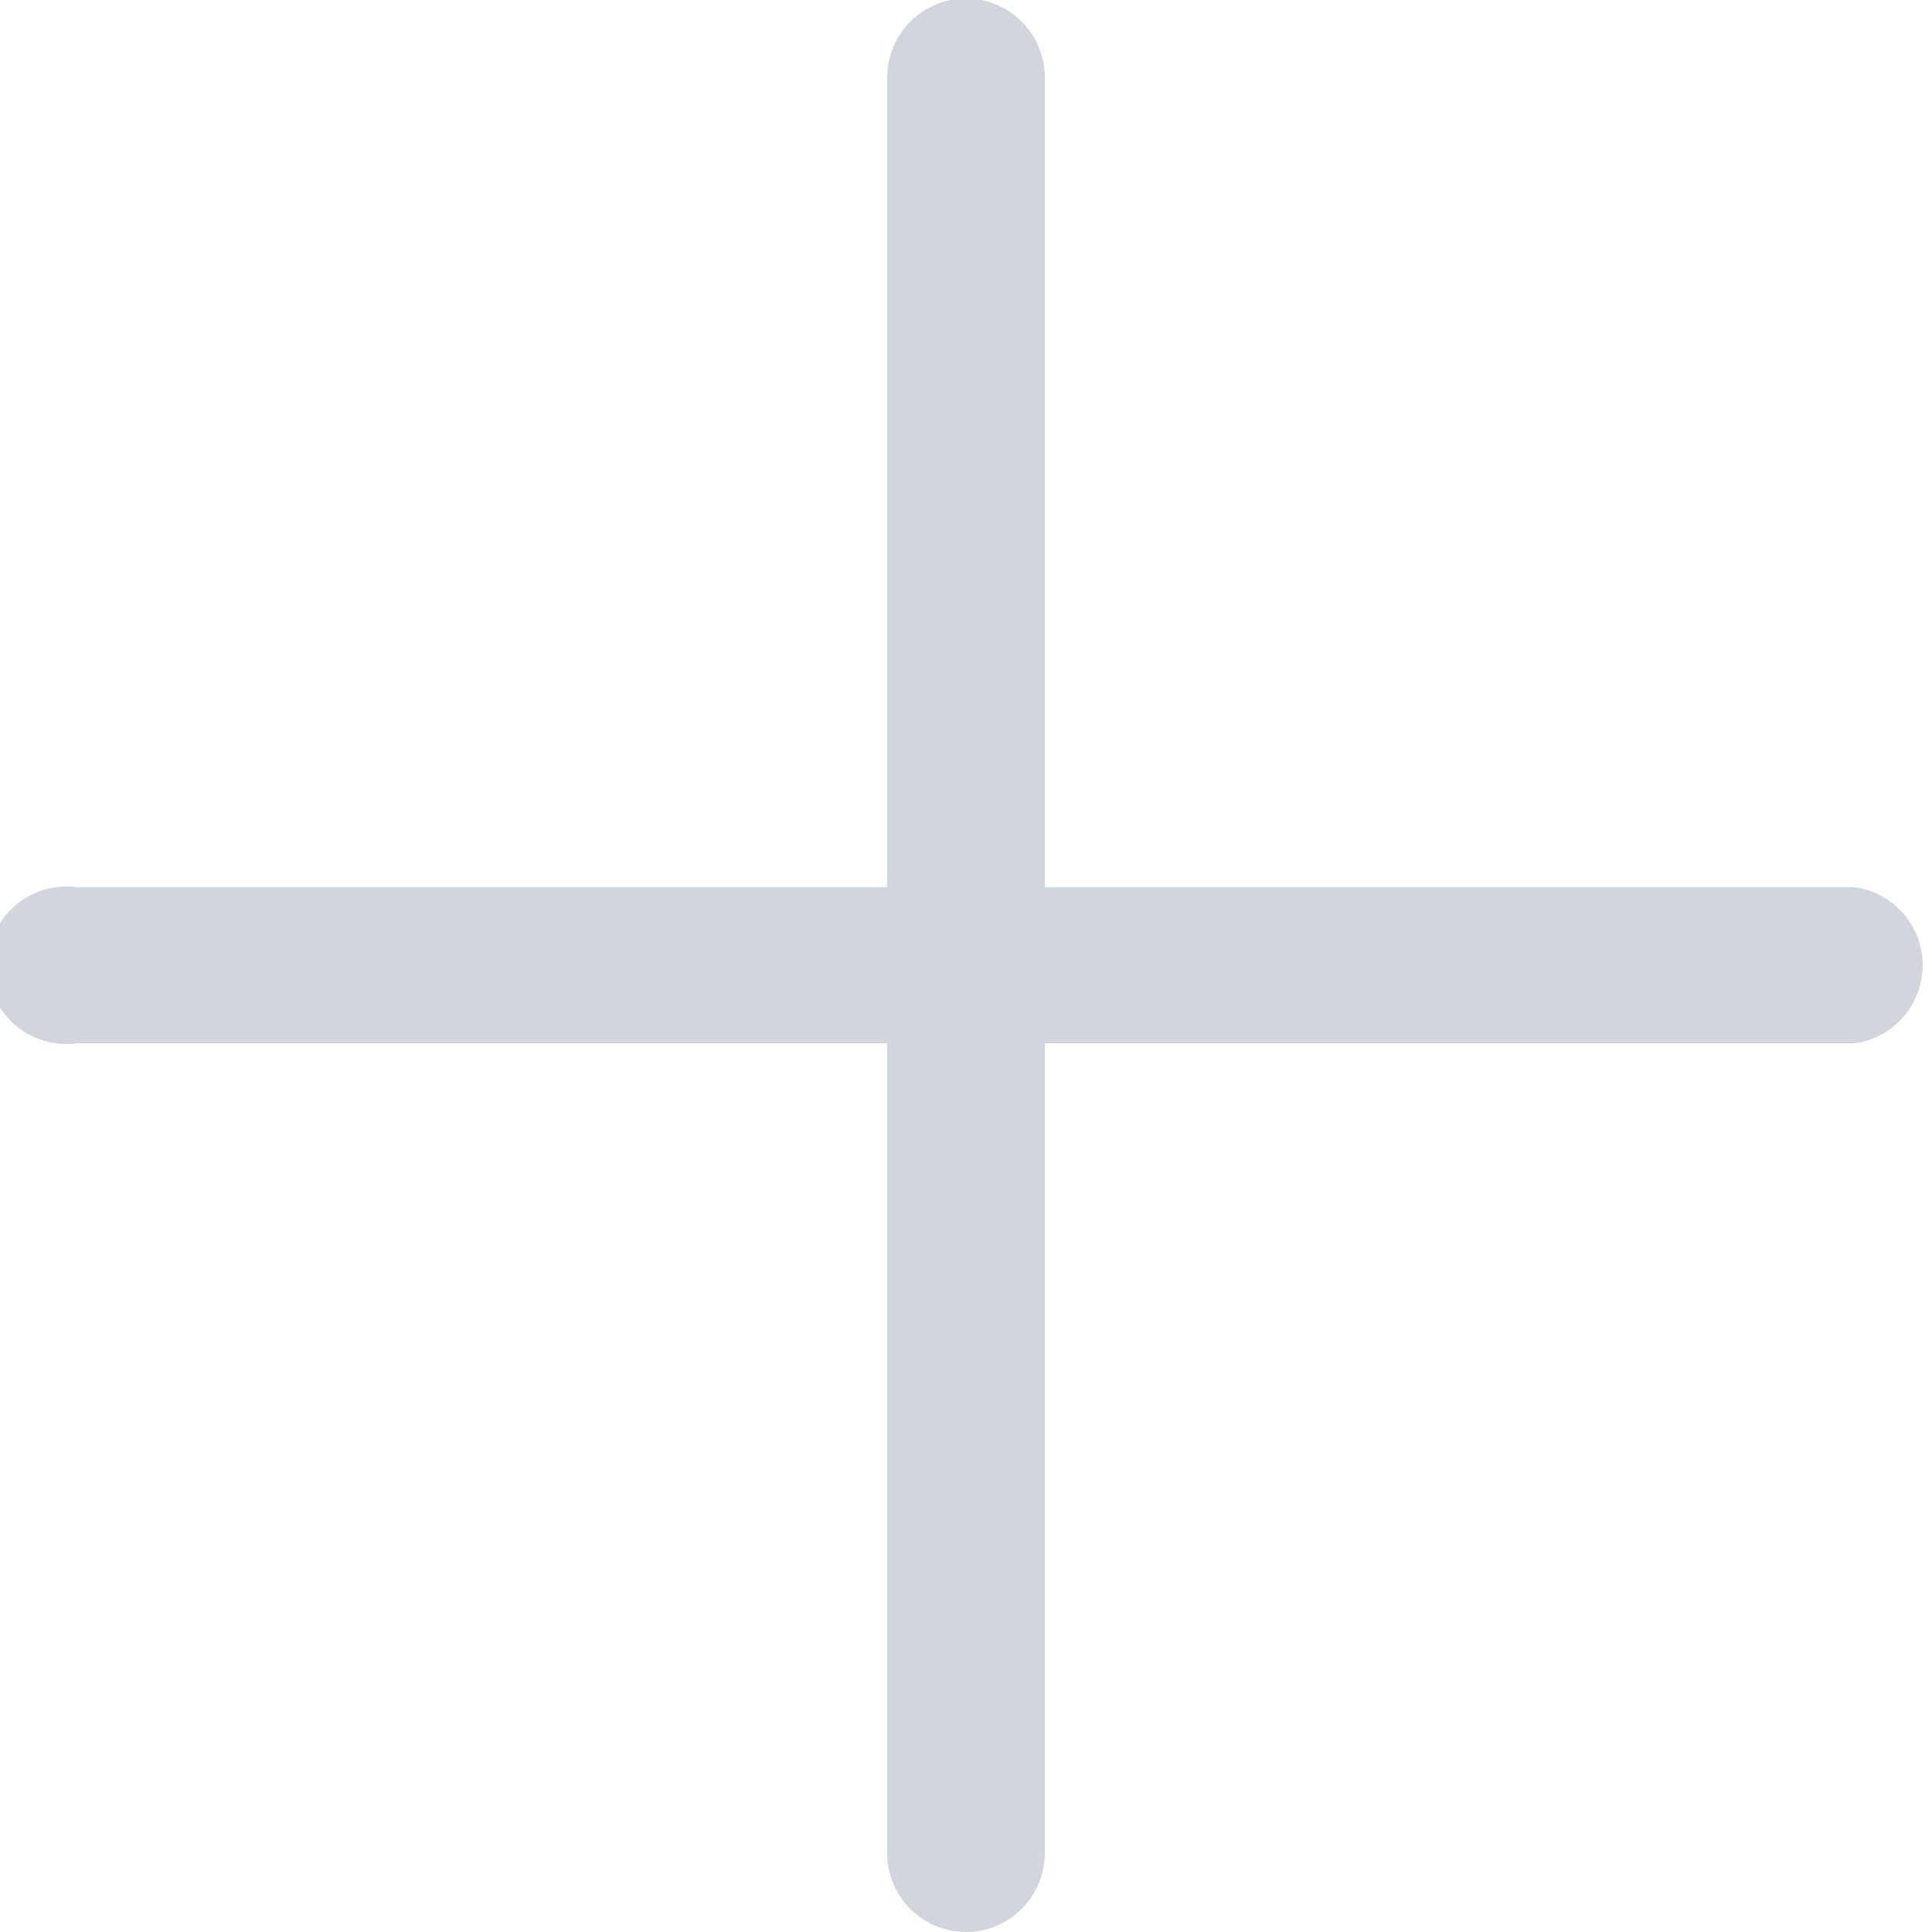 <svg xmlns="http://www.w3.org/2000/svg" xmlns:xlink="http://www.w3.org/1999/xlink" width="13" height="13" viewBox="0 0 13 13"><defs><path id="tv40a" d="M1028.03 470.52v5.45h5.45a.53.53 0 0 1 0 1.05h-5.45v5.45a.53.53 0 0 1-1.06 0v-5.45h-5.45a.53.53 0 1 1 0-1.05h5.45v-5.45a.53.53 0 0 1 1.06 0z"/></defs><g><g transform="translate(-1021 -470)"><use fill="#d1d6dc" xlink:href="#tv40a"/></g></g></svg>